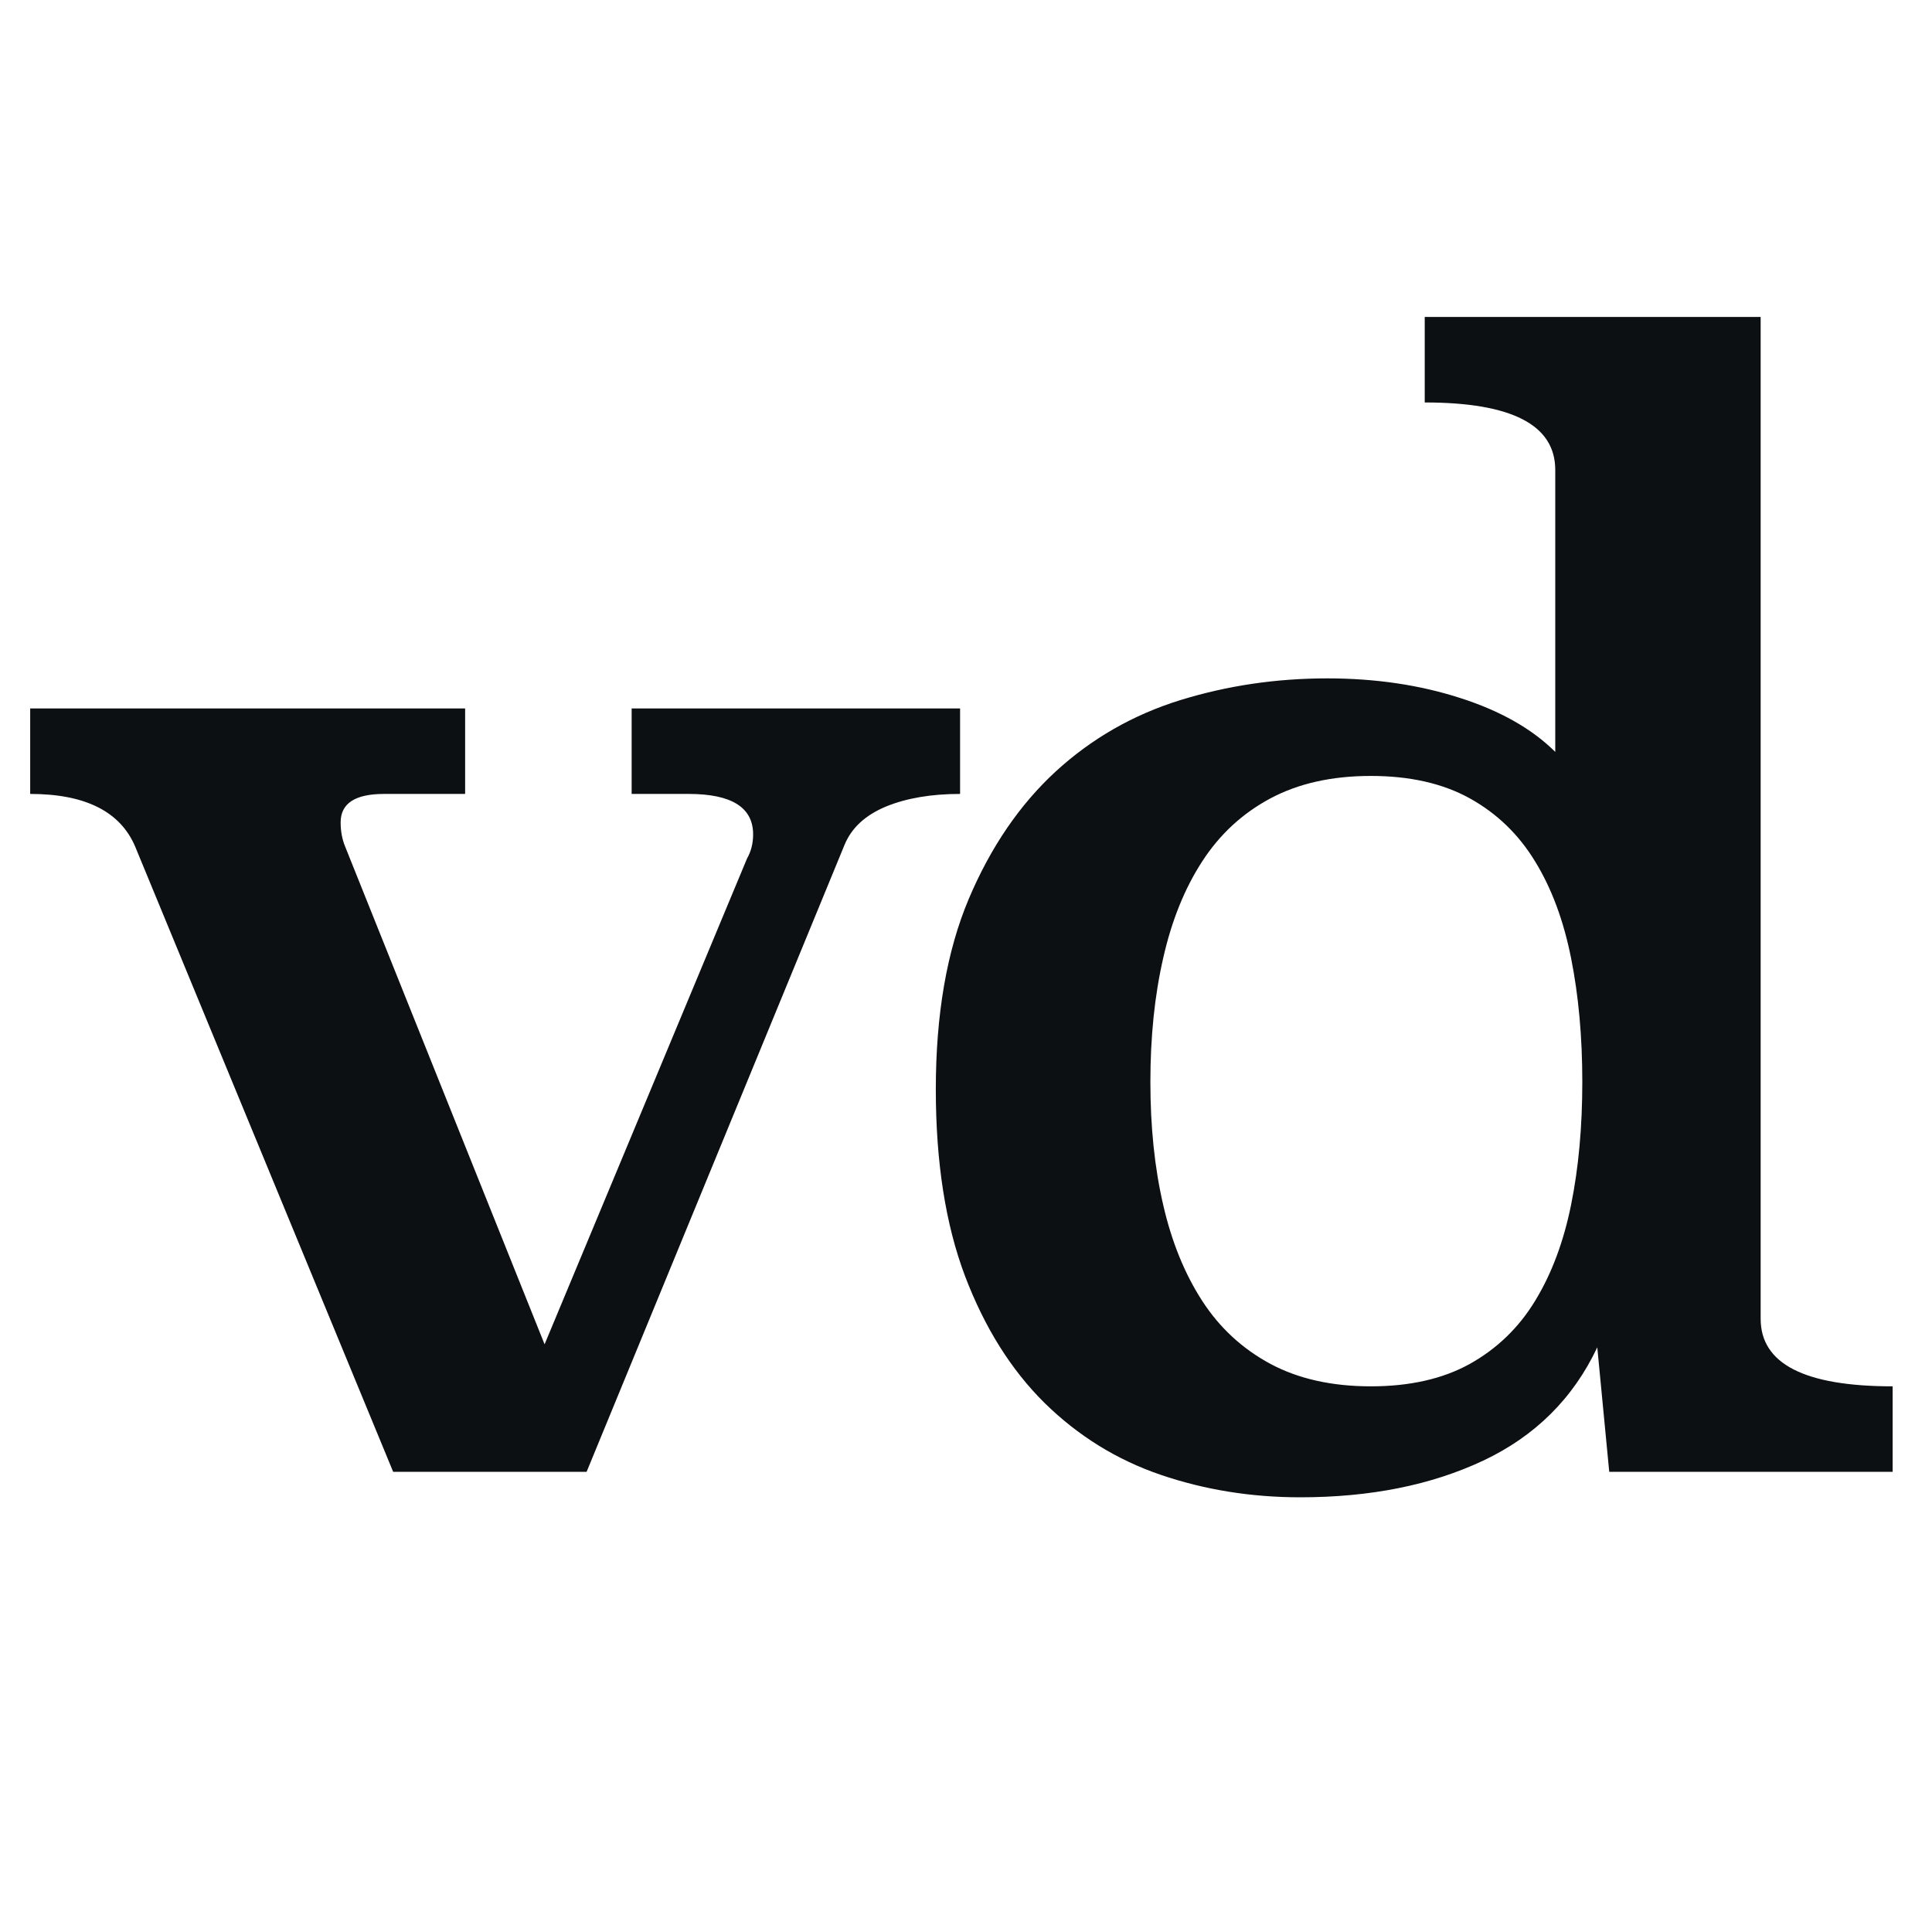 <?xml version="1.0" encoding="UTF-8"?>
<svg width="16px" height="16px" viewBox="0 0 16 16" version="1.1" xmlns="http://www.w3.org/2000/svg" xmlns:xlink="http://www.w3.org/1999/xlink">
    <g id="Artboard-2-Copy-2" stroke="none" stroke-width="1" fill="none" fill-rule="evenodd">
        <g id="Group" transform="translate(0, 2)" fill="#0D1012">
            <path d="M7.951,4.575 C7.711,4.575 7.506,4.61 7.336,4.68 C7.166,4.751 7.052,4.856 6.994,4.997 L4.858,10.189 L3.256,10.189 L1.119,5.01 C0.995,4.72 0.705,4.575 0.25,4.575 L0.25,3.867 L3.852,3.867 L3.852,4.575 L3.181,4.575 C2.941,4.575 2.821,4.653 2.821,4.811 C2.821,4.885 2.834,4.952 2.858,5.01 L4.51,9.133 L6.187,5.109 C6.22,5.051 6.237,4.985 6.237,4.91 C6.237,4.687 6.059,4.575 5.703,4.575 L5.231,4.575 L5.231,3.867 L7.951,3.867 L7.951,4.575 Z M14.581,8.922 C14.581,9.295 14.946,9.481 15.674,9.481 L15.674,10.189 L13.327,10.189 L13.228,9.158 C13.029,9.58 12.714,9.893 12.284,10.096 C11.853,10.299 11.348,10.4 10.768,10.4 C10.362,10.4 9.977,10.338 9.613,10.214 C9.249,10.09 8.928,9.891 8.65,9.618 C8.373,9.344 8.154,8.994 7.992,8.568 C7.831,8.142 7.75,7.626 7.75,7.022 C7.75,6.401 7.841,5.875 8.023,5.444 C8.205,5.014 8.446,4.662 8.744,4.388 C9.042,4.115 9.385,3.919 9.775,3.798 C10.164,3.678 10.569,3.618 10.992,3.618 C11.389,3.618 11.756,3.672 12.091,3.78 C12.426,3.887 12.689,4.037 12.88,4.227 L12.88,1.892 C12.88,1.519 12.52,1.333 11.799,1.333 L11.799,0.625 L14.581,0.625 L14.581,8.922 Z M11.353,4.426 C11.03,4.426 10.753,4.488 10.521,4.612 C10.289,4.736 10.101,4.91 9.956,5.134 C9.811,5.357 9.703,5.624 9.633,5.935 C9.562,6.245 9.527,6.587 9.527,6.96 C9.527,7.332 9.562,7.672 9.633,7.978 C9.703,8.284 9.811,8.549 9.956,8.773 C10.101,8.997 10.289,9.17 10.521,9.295 C10.753,9.419 11.03,9.481 11.353,9.481 C11.676,9.481 11.949,9.419 12.173,9.295 C12.396,9.17 12.577,8.997 12.713,8.773 C12.85,8.549 12.949,8.284 13.011,7.978 C13.073,7.672 13.104,7.332 13.104,6.96 C13.104,6.587 13.073,6.245 13.011,5.935 C12.949,5.624 12.85,5.357 12.713,5.134 C12.577,4.91 12.396,4.736 12.173,4.612 C11.949,4.488 11.676,4.426 11.353,4.426 Z" id="vd"></path>
        </g>
    </g>
</svg>
